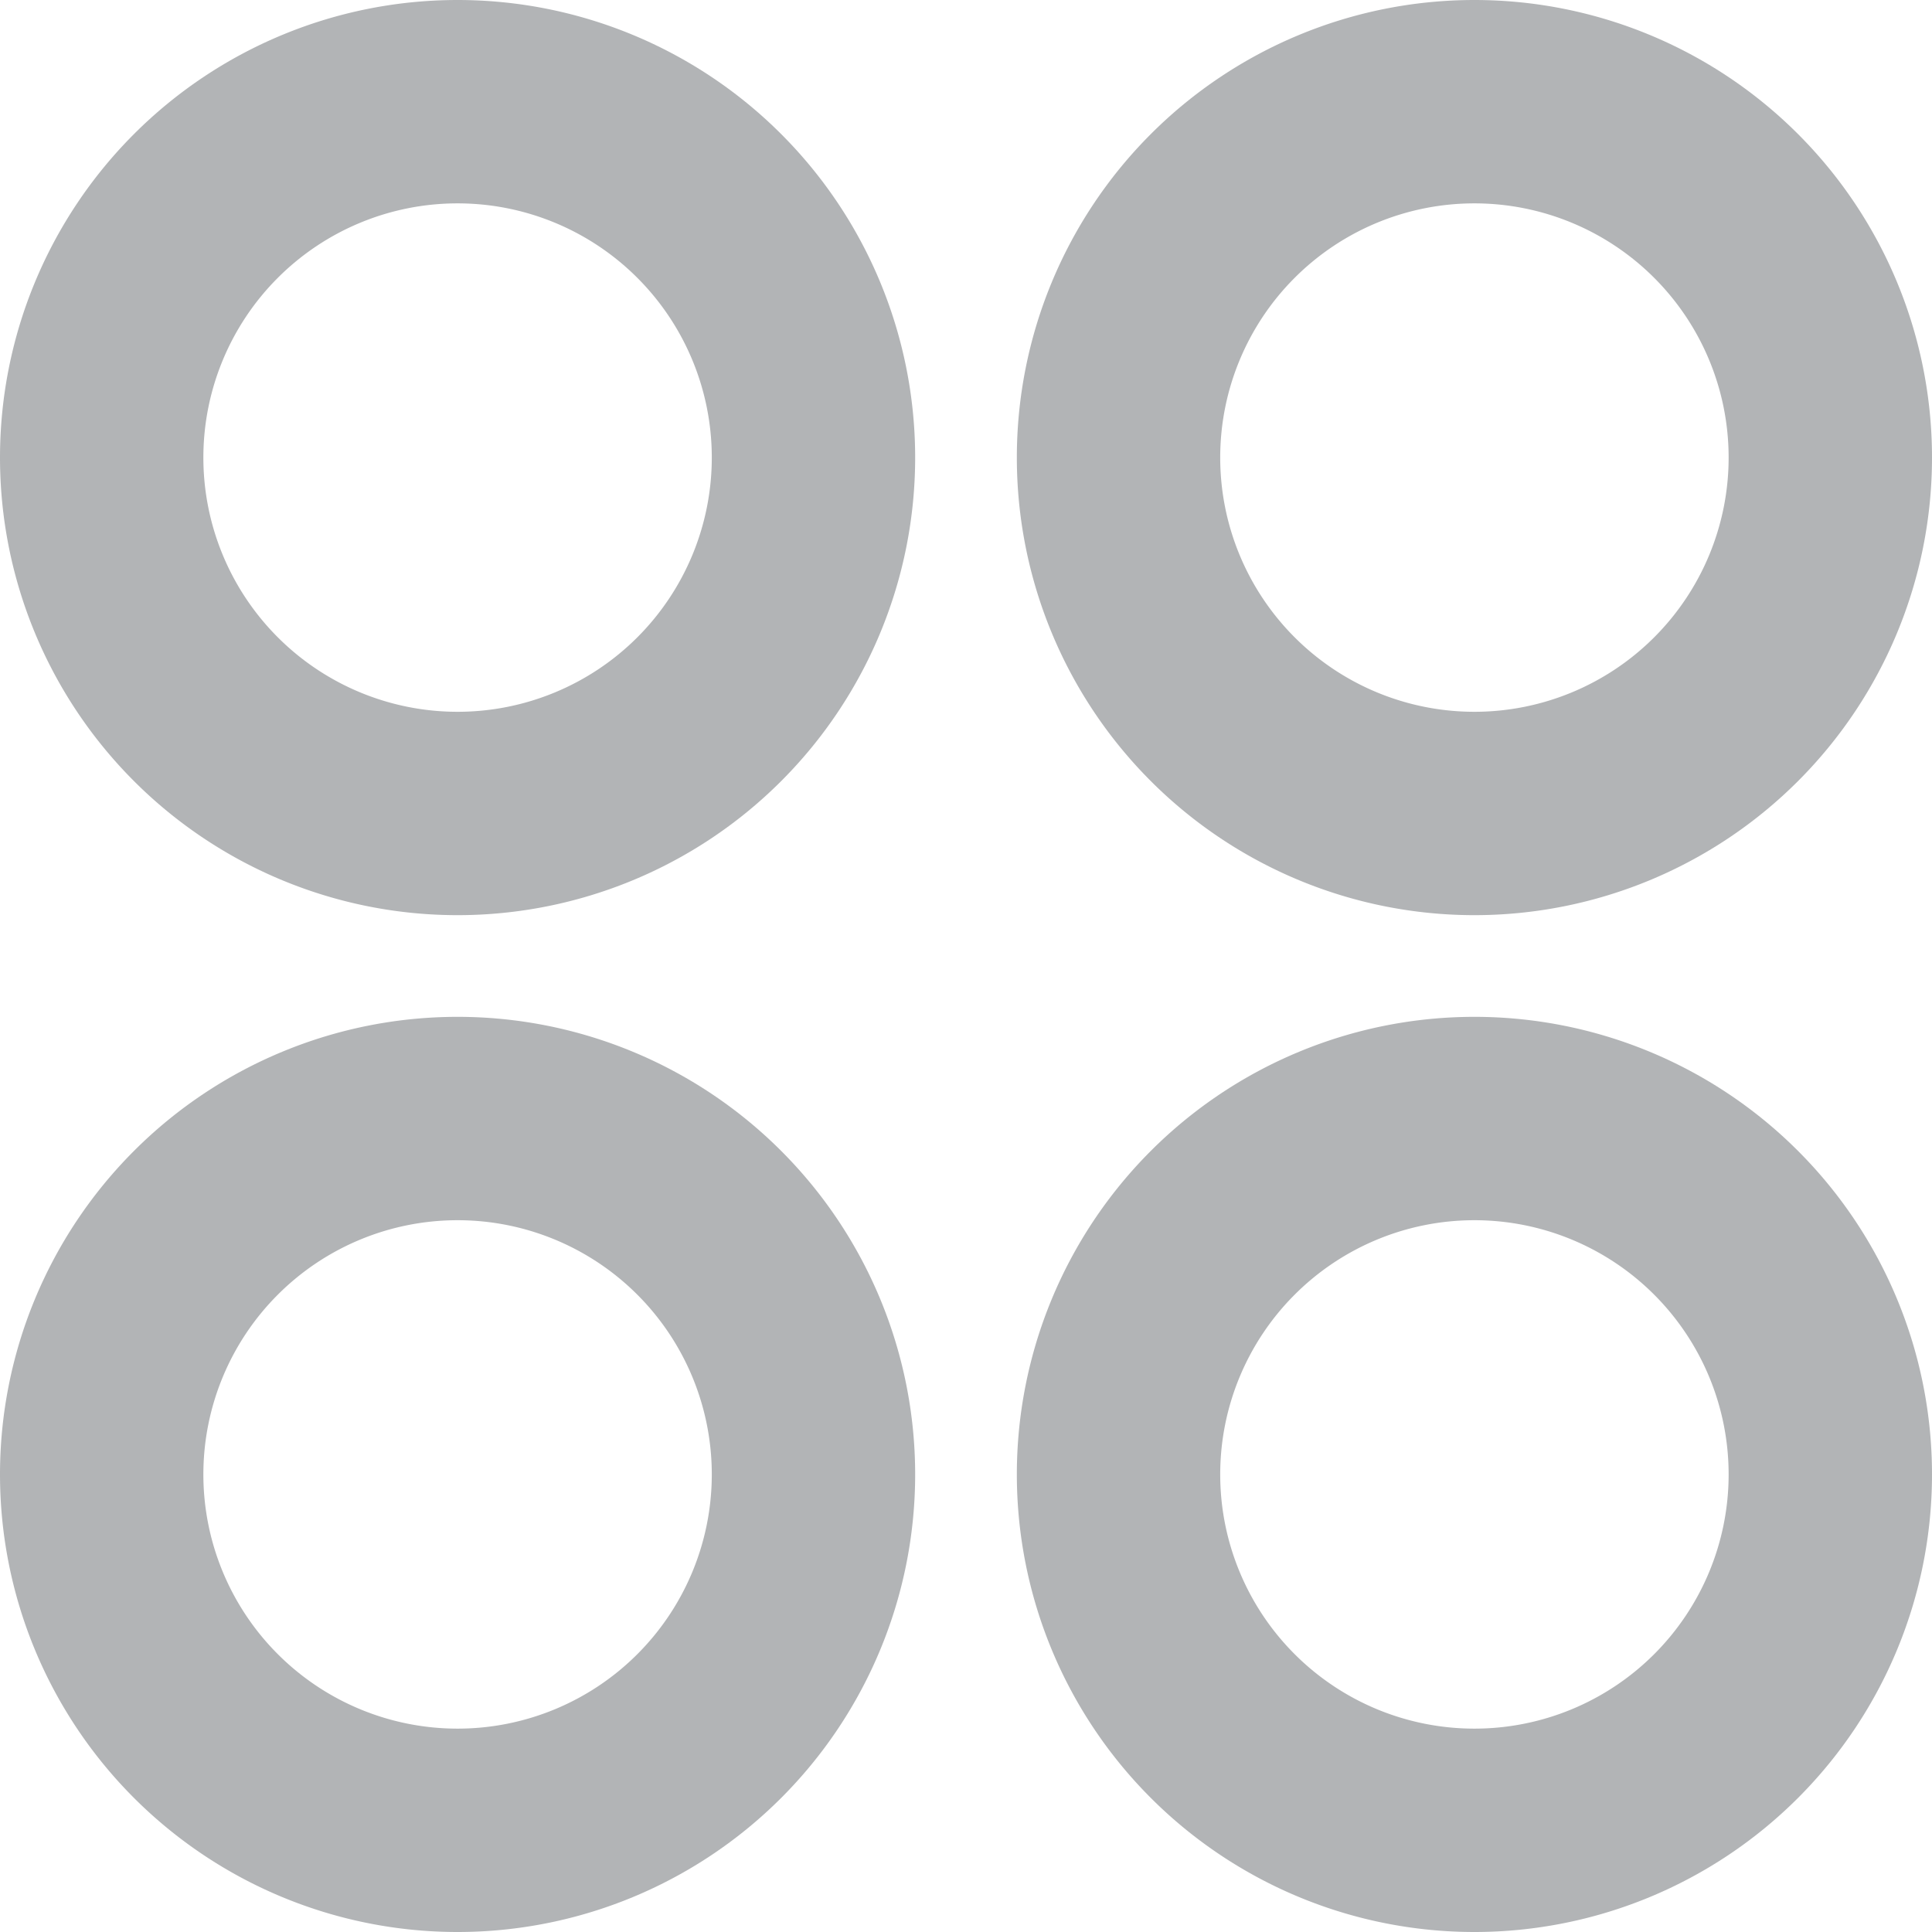 <svg xmlns="http://www.w3.org/2000/svg" width="38" height="38" viewBox="0 0 38 38">
    <g fill="none" fill-rule="evenodd">
        <path d="M-5-5h48v48H-5z"/>
        <path stroke="#B2B4B6" stroke-width="4" d="M9 16A7 7 0 1 0 9 2a7 7 0 0 0 0 14zm0 20a7 7 0 1 0 0-14 7 7 0 0 0 0 14zm20-20a7 7 0 1 0 0-14 7 7 0 0 0 0 14zm0 20a7 7 0 1 0 0-14 7 7 0 0 0 0 14z"/>
    </g>
</svg>
